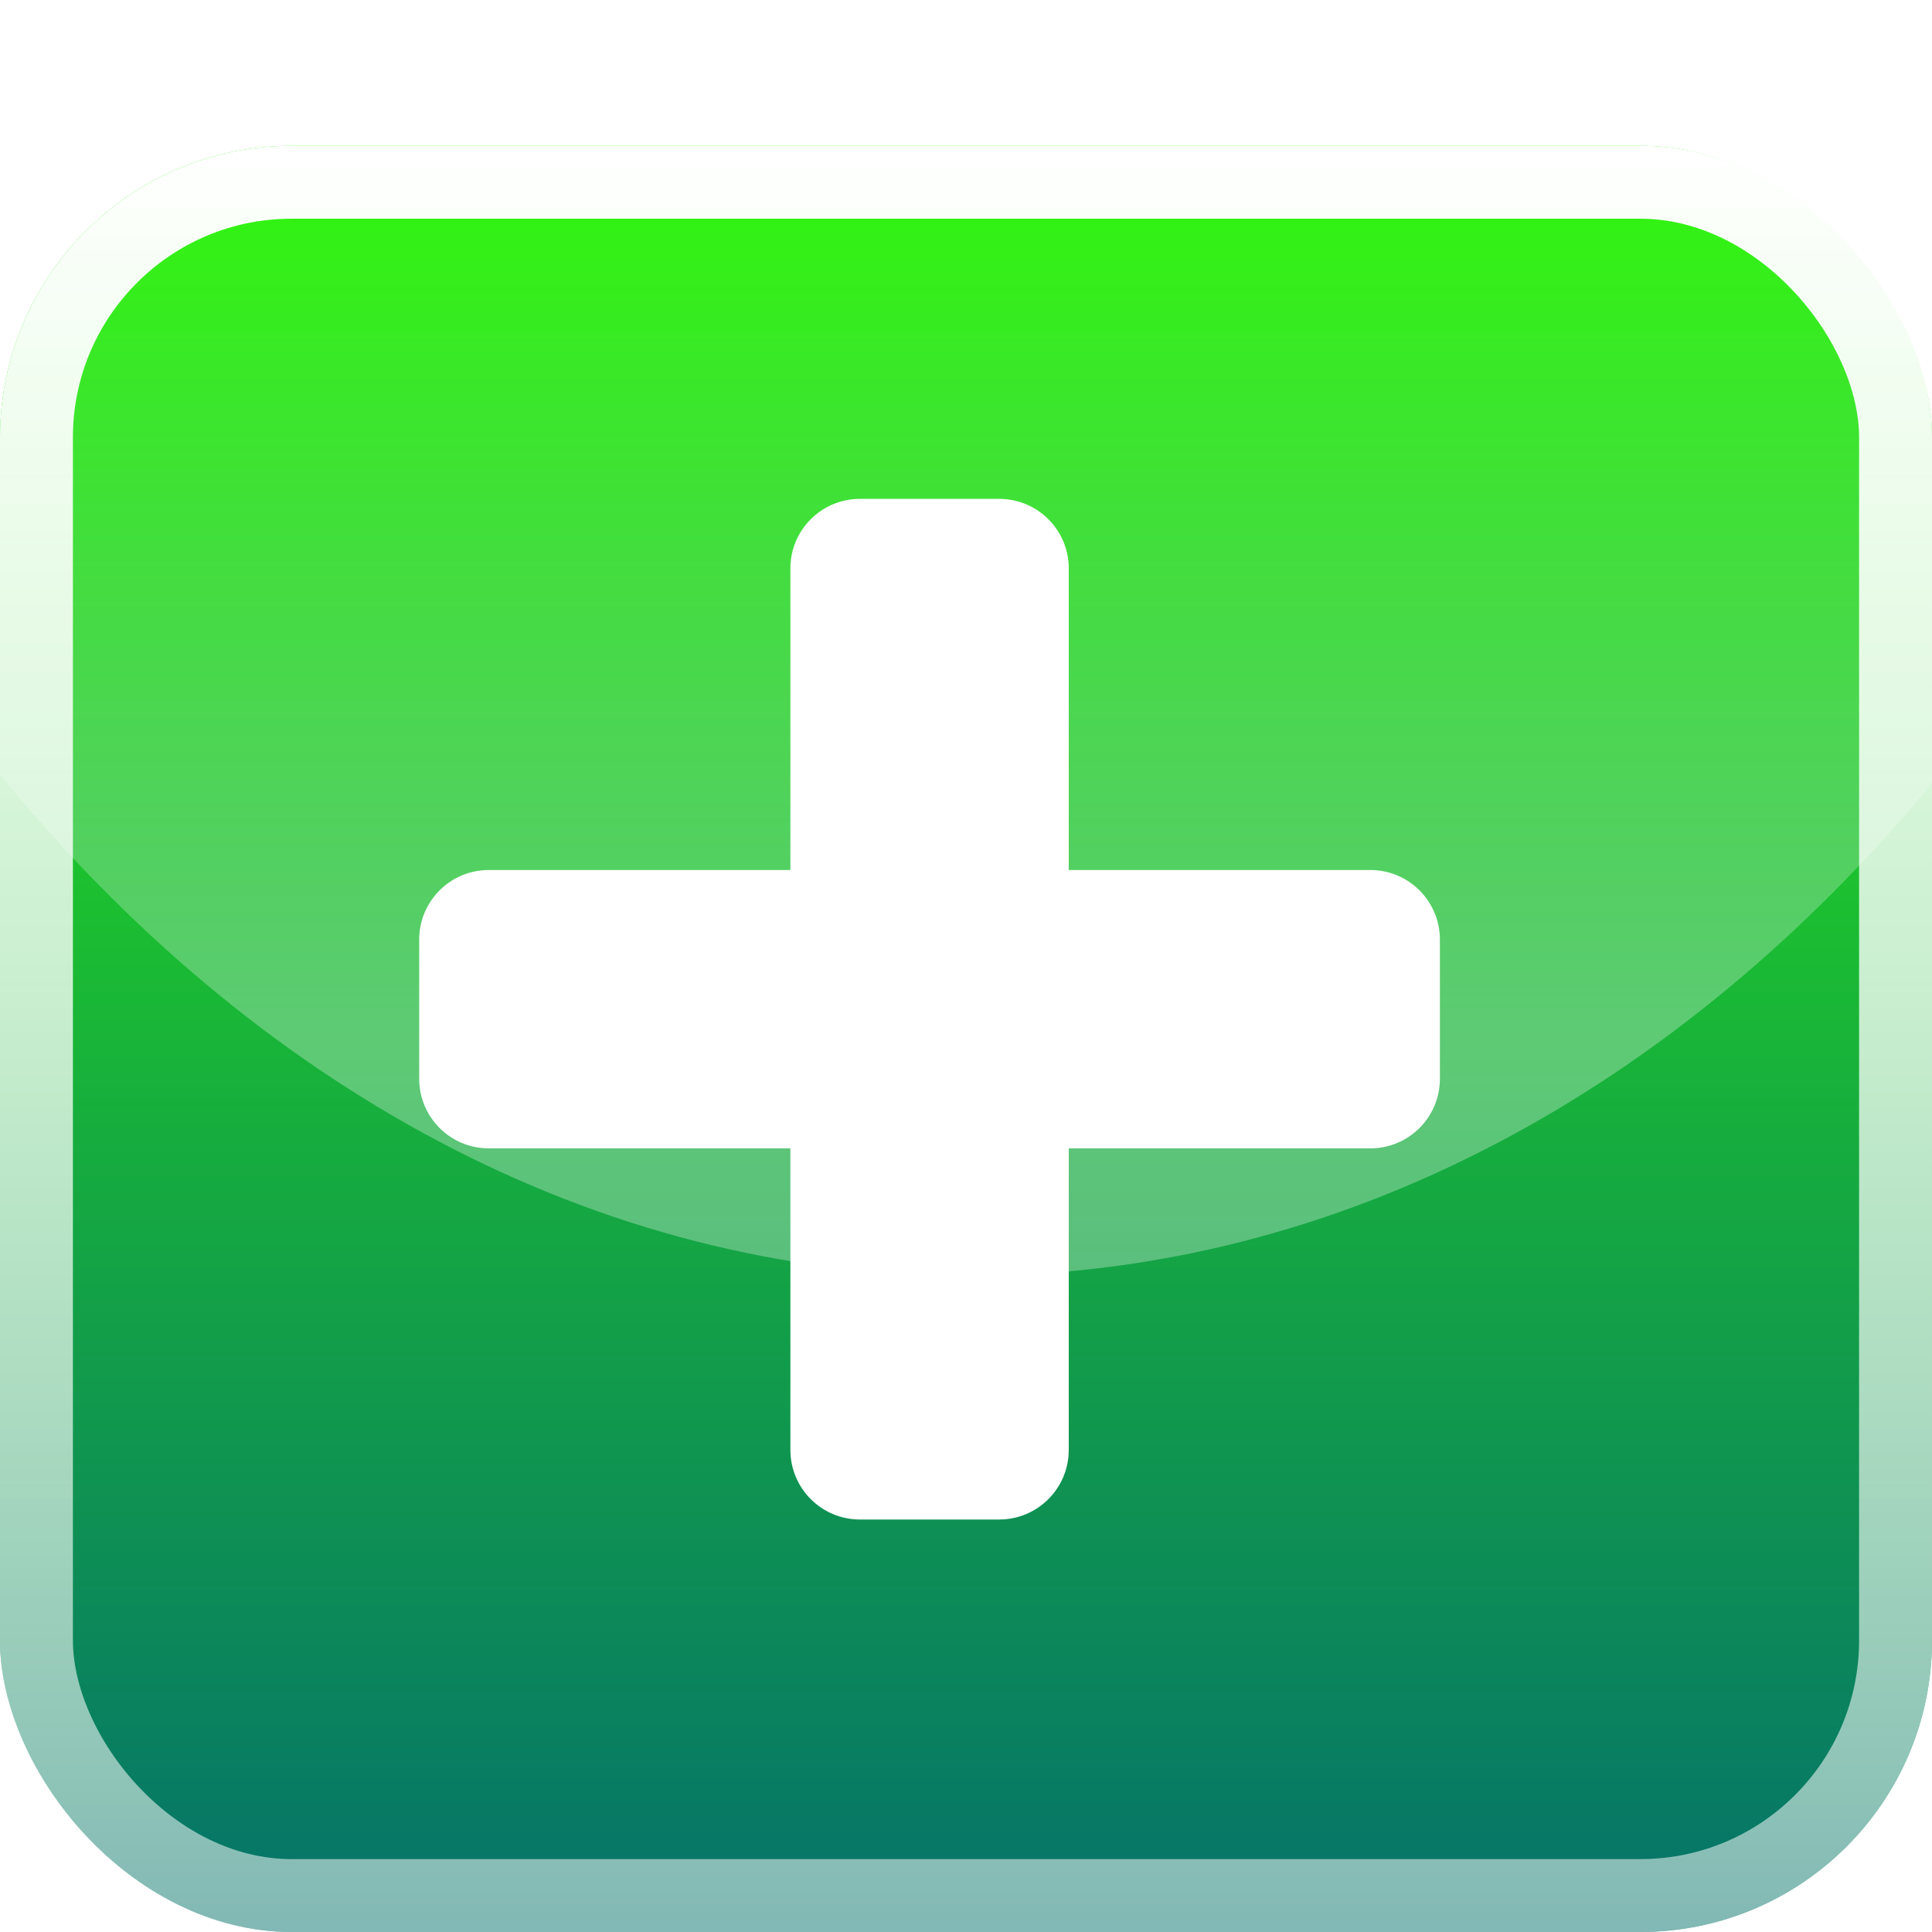 <svg width="38" height="38" viewBox="0 0 38 38" fill="none" xmlns="http://www.w3.org/2000/svg">
<g filter="url(#filter0_d_57_326)">
<rect width="38" height="35.132" rx="5.736" fill="url(#paint0_linear_57_326)"/>
<rect x="0.717" y="0.717" width="36.566" height="33.698" rx="5.019" stroke="url(#paint1_linear_57_326)" stroke-width="1.434" style="mix-blend-mode:overlay"/>
<path style="mix-blend-mode:overlay" opacity="0.3" d="M0 0V12.369C5 18.485 11.703 22.226 19.071 22.226C26.369 22.226 33.016 18.555 38 12.541V0H0Z" fill="url(#paint2_linear_57_326)"/>
</g>
<g filter="url(#filter1_d_57_326)">
<path d="M21.021 8.18V14.112H26.952C27.708 14.112 28.321 14.725 28.321 15.48V18.218C28.321 18.974 27.708 19.587 26.952 19.587H21.021V25.518C21.021 26.274 20.408 26.887 19.652 26.887H16.914C16.158 26.887 15.546 26.274 15.546 25.518V19.587H9.614C8.858 19.587 8.245 18.974 8.245 18.218V15.48C8.245 14.725 8.858 14.112 9.614 14.112H15.546V8.18C15.546 7.424 16.158 6.812 16.914 6.812H19.652C20.408 6.812 21.021 7.424 21.021 8.18Z" fill="white"/>
</g>
<defs>
<filter id="filter0_d_57_326" x="0" y="0" width="38" height="38" filterUnits="userSpaceOnUse" color-interpolation-filters="sRGB">
<feFlood flood-opacity="0" result="BackgroundImageFix"/>
<feColorMatrix in="SourceAlpha" type="matrix" values="0 0 0 0 0 0 0 0 0 0 0 0 0 0 0 0 0 0 127 0" result="hardAlpha"/>
<feOffset dy="2.868"/>
<feComposite in2="hardAlpha" operator="out"/>
<feColorMatrix type="matrix" values="0 0 0 0 0.004 0 0 0 0 0.267 0 0 0 0 0.212 0 0 0 1 0"/>
<feBlend mode="normal" in2="BackgroundImageFix" result="effect1_dropShadow_57_326"/>
<feBlend mode="normal" in="SourceGraphic" in2="effect1_dropShadow_57_326" result="shape"/>
</filter>
<filter id="filter1_d_57_326" x="6.245" y="6.812" width="24.075" height="25.076" filterUnits="userSpaceOnUse" color-interpolation-filters="sRGB">
<feFlood flood-opacity="0" result="BackgroundImageFix"/>
<feColorMatrix in="SourceAlpha" type="matrix" values="0 0 0 0 0 0 0 0 0 0 0 0 0 0 0 0 0 0 127 0" result="hardAlpha"/>
<feOffset dy="3"/>
<feGaussianBlur stdDeviation="1"/>
<feComposite in2="hardAlpha" operator="out"/>
<feColorMatrix type="matrix" values="0 0 0 0 0 0 0 0 0 0 0 0 0 0 0 0 0 0 0.2 0"/>
<feBlend mode="luminosity" in2="BackgroundImageFix" result="effect1_dropShadow_57_326"/>
<feBlend mode="normal" in="SourceGraphic" in2="effect1_dropShadow_57_326" result="shape"/>
</filter>
<linearGradient id="paint0_linear_57_326" x1="19" y1="0" x2="19" y2="35.132" gradientUnits="userSpaceOnUse">
<stop stop-color="#2CF706"/>
<stop offset="1" stop-color="#05716B"/>
</linearGradient>
<linearGradient id="paint1_linear_57_326" x1="19" y1="0" x2="19" y2="35.132" gradientUnits="userSpaceOnUse">
<stop stop-color="white"/>
<stop offset="1" stop-color="white" stop-opacity="0.5"/>
</linearGradient>
<linearGradient id="paint2_linear_57_326" x1="19" y1="-0.829" x2="19" y2="17.68" gradientUnits="userSpaceOnUse">
<stop stop-color="white" stop-opacity="0"/>
<stop offset="1" stop-color="white"/>
</linearGradient>
</defs>
</svg>
